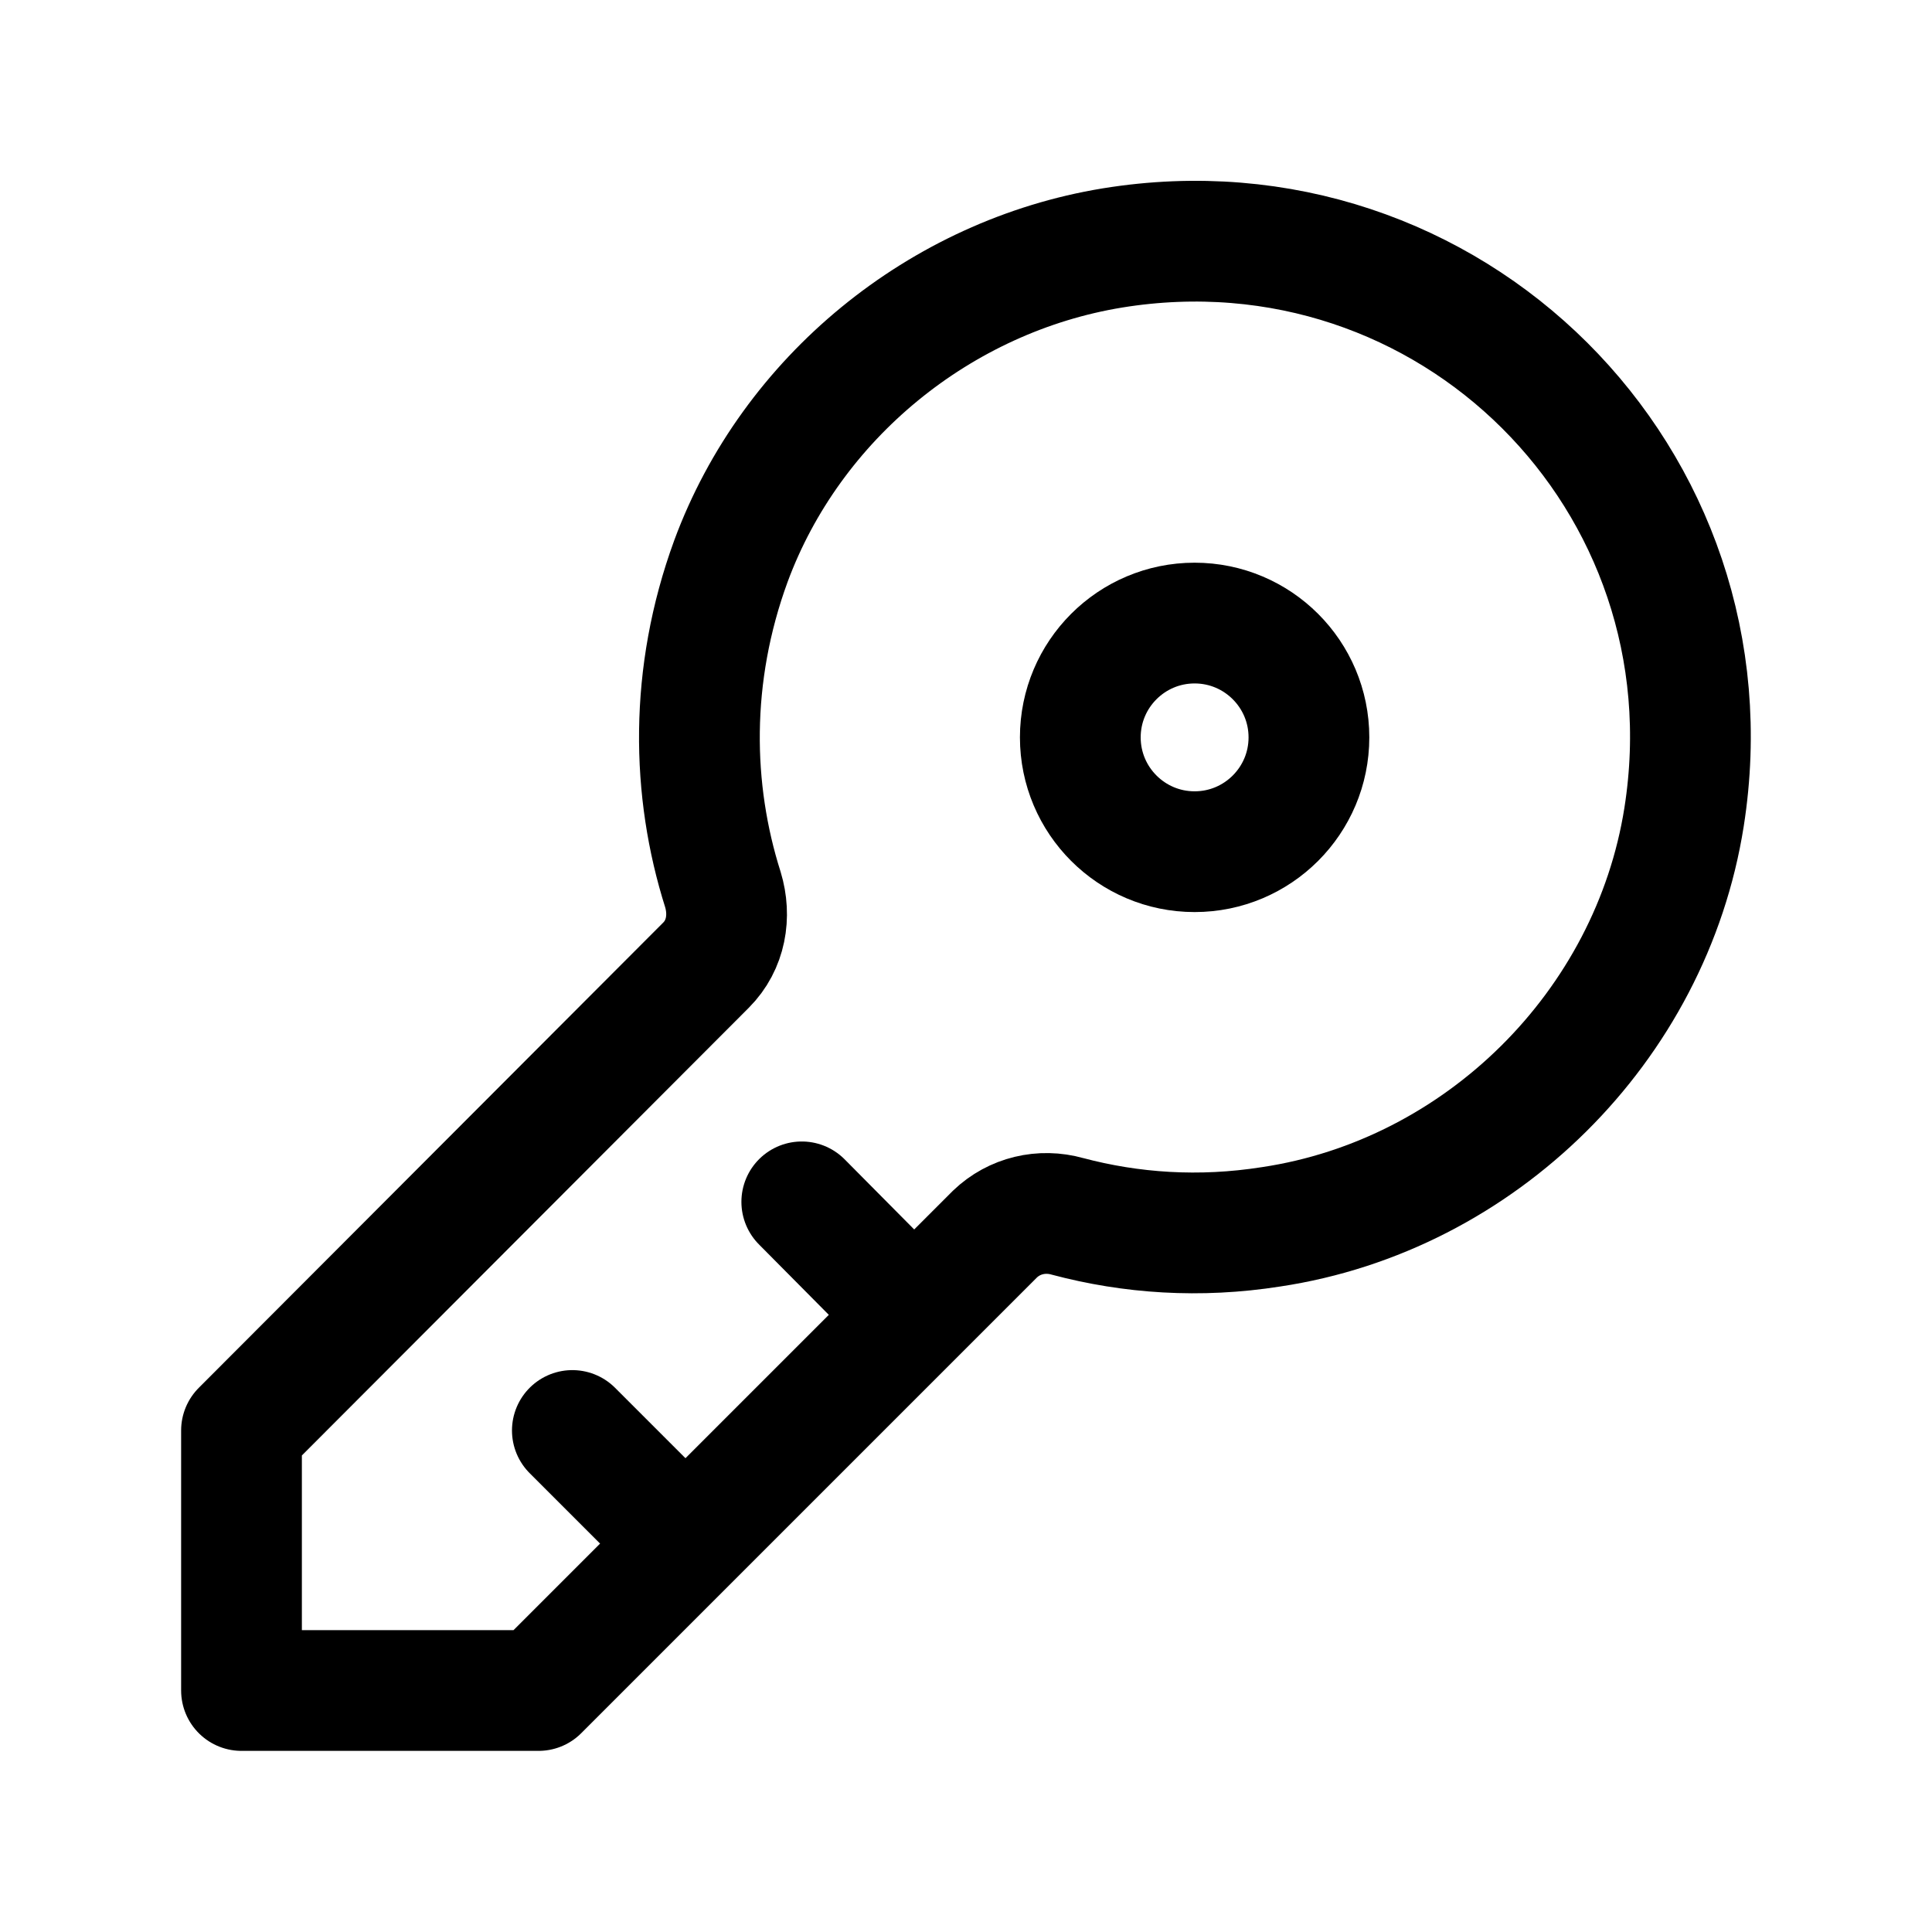 <svg width="24" height="24" viewBox="0 0 24 24" fill="none" xmlns="http://www.w3.org/2000/svg">
<g clip-path="url(#clip0_7_6693)">
<path d="M3 17.77L8.77 11.99C9.02 11.74 9.08 11.38 8.98 11.05C8.59 9.82 8.56 8.39 9.08 6.97C9.83 4.94 11.68 3.43 13.82 3.08C18.01 2.4 21.58 5.96 20.92 10.15C20.51 12.75 18.39 14.85 15.79 15.24C14.9 15.38 14.05 15.32 13.26 15.11C12.94 15.02 12.6 15.1 12.36 15.33L6.69 21H3V17.77V17.77Z" stroke="black" stroke-width="1.5" stroke-linecap="round" stroke-linejoin="round"/>
<path d="M11.2 16.18L9.96 14.93" stroke="black" stroke-width="1.5" stroke-linecap="round" stroke-linejoin="round"/>
<path d="M8.36 19.02L7.11 17.77" stroke="black" stroke-width="1.5" stroke-linecap="round" stroke-linejoin="round"/>
<path d="M14.84 10.58C15.624 10.58 16.26 9.944 16.26 9.16C16.26 8.376 15.624 7.74 14.84 7.74C14.056 7.74 13.42 8.376 13.42 9.16C13.42 9.944 14.056 10.58 14.84 10.58Z" stroke="black" stroke-width="1.5" stroke-linecap="round" stroke-linejoin="round"/>
</g>
<defs>
<clipPath id="clip0_7_6693">
<rect width="24" height="24" fill="white"/>
</clipPath>
</defs>
</svg>
